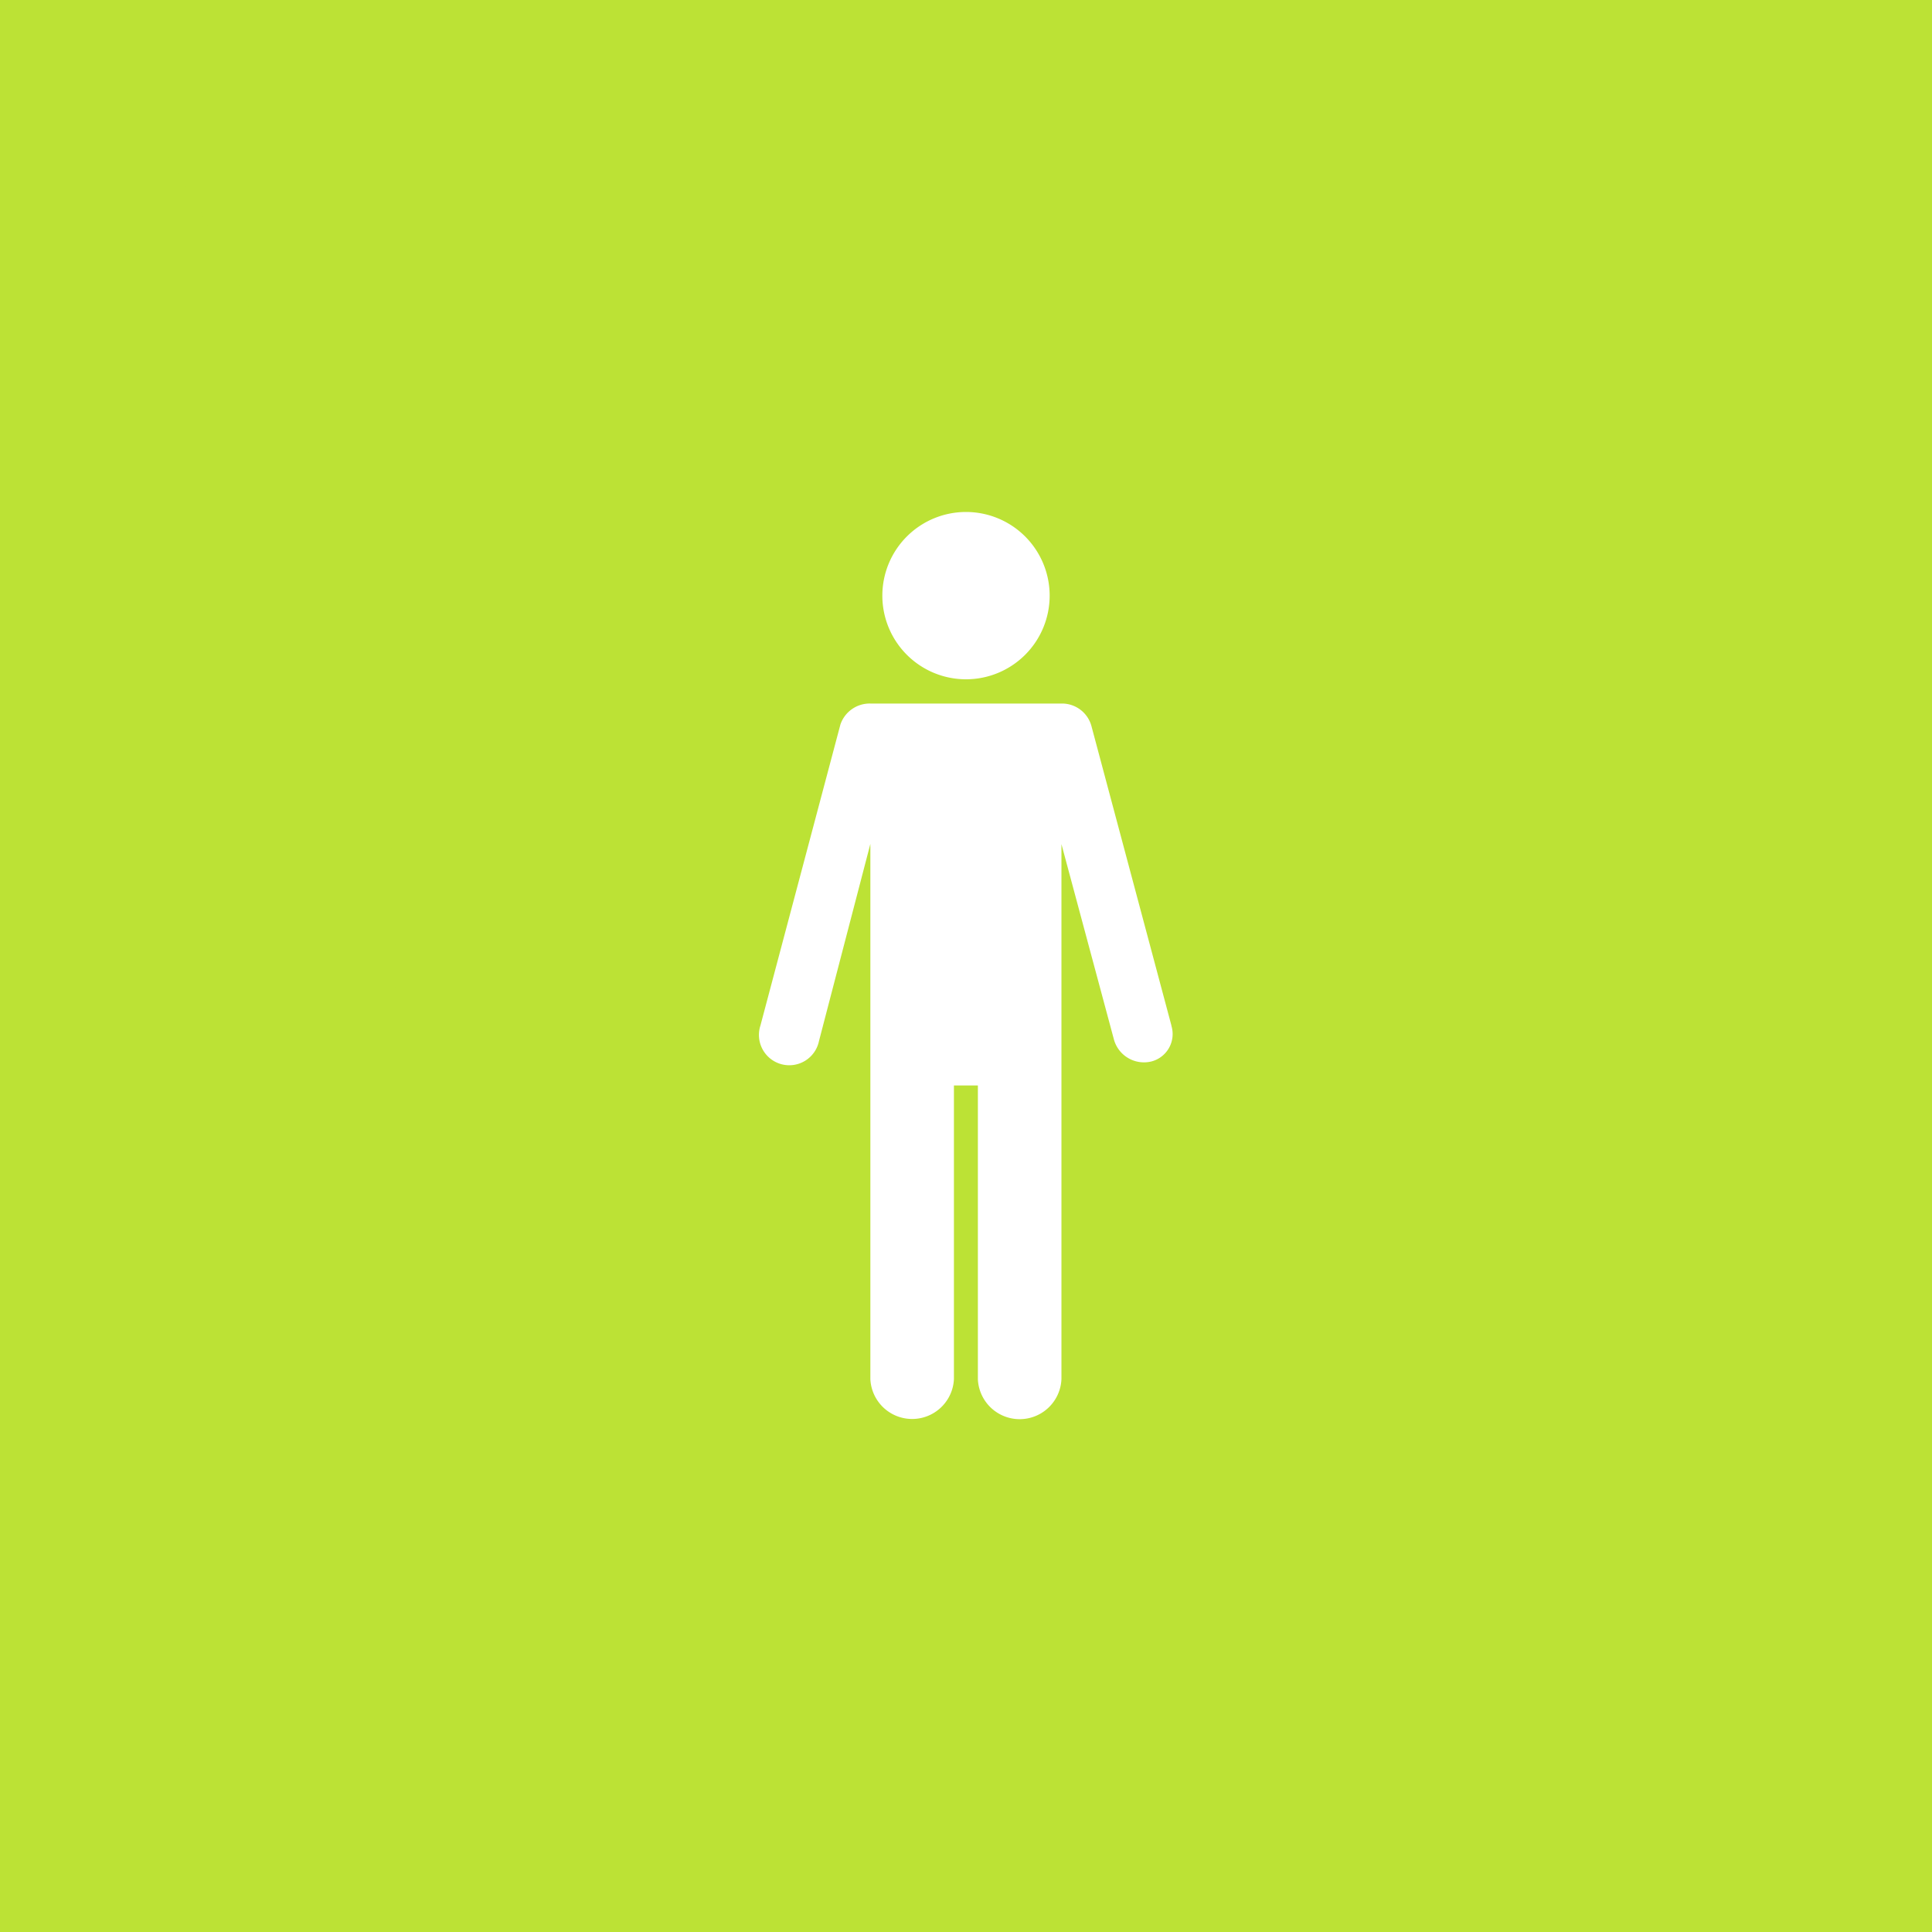 <svg id="Capa_1" data-name="Capa 1" xmlns="http://www.w3.org/2000/svg" xmlns:xlink="http://www.w3.org/1999/xlink" viewBox="0 0 200 200"><defs><style>.cls-1{fill:none;}.cls-2{clip-path:url(#clip-path);}.cls-3{fill:#bce235;}.cls-4{clip-path:url(#clip-path-2);}.cls-5{fill:#fff;}.cls-6{clip-path:url(#clip-path-3);}</style><clipPath id="clip-path"><circle class="cls-1" cx="94" cy="100" r="160.96"/></clipPath><clipPath id="clip-path-2"><circle class="cls-1" cx="-120" cy="100" r="160.96"/></clipPath><clipPath id="clip-path-3"><circle class="cls-1" cx="320" cy="100" r="160.96"/></clipPath></defs><title>002</title><g class="cls-2"><g id="xgoLEP"><rect class="cls-3" x="-215.13" y="-143.01" width="661.48" height="582.27"/></g></g><g class="cls-4"><g id="xgoLEP-2" data-name="xgoLEP"><rect class="cls-3" x="-429.13" y="-143.01" width="661.48" height="582.27"/></g></g><path class="cls-5" d="M100,53a8.66,8.66,0,1,1-8.66,8.66A8.66,8.66,0,0,1,100,53"/><path class="cls-5" d="M121.27,106.18h0l-8.28-31a3.16,3.16,0,0,0-3.1-2.35H90.11A3.2,3.2,0,0,0,87,75l-8.28,31.16a3.14,3.14,0,1,0,6.06,1.61l5.32-20.41v55.41a4.33,4.33,0,0,0,8.65,0V112.37h2.48v30.42a4.33,4.33,0,0,0,8.65,0V87.38l5.45,20.29a3.23,3.23,0,0,0,3.83,2.22,2.93,2.93,0,0,0,2.1-3.71"/><g class="cls-6"><g id="xgoLEP-3" data-name="xgoLEP"><rect class="cls-3" x="10.87" y="-143.01" width="661.48" height="582.27"/></g></g></svg>